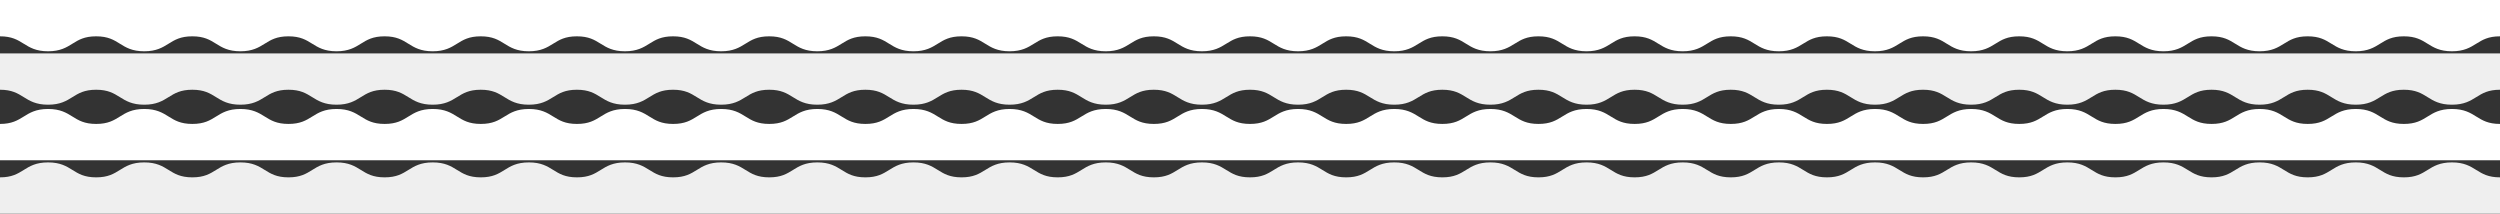 <?xml version="1.0" encoding="utf-8"?>
<!-- Generator: Adobe Illustrator 17.0.0, SVG Export Plug-In . SVG Version: 6.00 Build 0)  -->
<!DOCTYPE svg PUBLIC "-//W3C//DTD SVG 1.1//EN" "http://www.w3.org/Graphics/SVG/1.1/DTD/svg11.dtd">
<svg version="1.1" xmlns="http://www.w3.org/2000/svg" xmlns:xlink="http://www.w3.org/1999/xlink" x="0px" y="0px" width="2340px"
	 height="200px" viewBox="0 0 2340 200" enable-background="new 0 0 2340 200" xml:space="preserve">
<rect x="0" y="0" width="2340" height="200" fill="#333333" stroke="none"/>
<g id="Base" display="none">
</g>
<g id="Art">
	<path fill="#FFFFFF" d="M1170,34c-11.109,0-16.516,3.364-22.24,6.925c-5.591,3.478-11.373,7.075-22.768,7.075
		s-17.177-3.597-22.768-7.075C1096.5,37.364,1091.093,34,1079.983,34c-11.107,0-16.513,3.363-22.235,6.924
		c-5.591,3.479-11.372,7.076-22.766,7.076s-17.175-3.597-22.767-7.075c-5.723-3.561-11.129-6.925-22.237-6.925
		c-11.107,0-16.513,3.363-22.235,6.924C962.152,44.403,956.371,48,944.978,48c-11.393,0-17.174-3.597-22.764-7.075
		C916.49,37.364,911.084,34,899.977,34s-16.514,3.363-22.237,6.924C872.148,44.403,866.367,48,854.974,48
		c-11.393,0-17.174-3.597-22.764-7.075C826.486,37.364,821.08,34,809.973,34s-16.514,3.363-22.236,6.924
		C782.145,44.403,776.363,48,764.97,48c-11.393,0-17.174-3.597-22.764-7.075C736.482,37.364,731.076,34,719.969,34
		s-16.513,3.364-22.236,6.925C692.143,44.403,686.361,48,674.969,48s-17.173-3.597-22.763-7.075
		C646.482,37.364,641.077,34,629.971,34s-16.512,3.364-22.234,6.925C602.146,44.403,596.365,48,584.973,48
		s-17.173-3.597-22.764-7.075C556.486,37.364,551.08,34,539.973,34c-11.106,0-16.511,3.363-22.234,6.924
		C512.149,44.403,506.369,48,494.977,48c-11.393,0-17.174-3.597-22.765-7.075C466.489,37.364,461.083,34,449.975,34
		c-11.106,0-16.511,3.363-22.234,6.924C422.151,44.403,416.371,48,404.979,48c-11.392,0-17.171-3.597-22.761-7.075
		C376.495,37.364,371.09,34,359.984,34c-11.105,0-16.51,3.363-22.232,6.924C332.162,44.403,326.382,48,314.99,48
		c-11.393,0-17.173-3.597-22.764-7.076C286.504,37.363,281.098,34,269.992,34c-11.107,0-16.512,3.364-22.235,6.925
		C242.166,44.403,236.385,48,224.993,48c-11.393,0-17.174-3.597-22.764-7.076C196.506,37.363,191.101,34,179.994,34
		c-11.106,0-16.512,3.364-22.235,6.925C152.168,44.403,146.388,48,134.996,48c-11.393,0-17.174-3.597-22.764-7.075
		C106.508,37.364,101.103,34,89.996,34c-11.106,0-16.512,3.364-22.235,6.925C62.17,44.403,56.39,48,44.998,48
		s-17.173-3.597-22.763-7.075C16.512,37.364,11.107,34,0,34V0h1170h1170v34c-11.109,0-16.516,3.364-22.24,6.925
		c-5.591,3.478-11.373,7.075-22.768,7.075s-17.177-3.597-22.768-7.075C2266.5,37.364,2261.093,34,2249.983,34
		c-11.107,0-16.513,3.363-22.235,6.924c-5.591,3.479-11.372,7.076-22.766,7.076s-17.175-3.597-22.767-7.075
		c-5.723-3.561-11.129-6.925-22.237-6.925c-11.107,0-16.513,3.363-22.235,6.924c-5.591,3.479-11.372,7.076-22.766,7.076
		c-11.393,0-17.174-3.597-22.764-7.075c-5.724-3.561-11.13-6.925-22.237-6.925s-16.514,3.363-22.237,6.924
		c-5.591,3.479-11.372,7.076-22.766,7.076c-11.393,0-17.174-3.597-22.764-7.075c-5.724-3.561-11.13-6.925-22.237-6.925
		s-16.514,3.363-22.236,6.924c-5.592,3.479-11.373,7.076-22.767,7.076c-11.393,0-17.174-3.597-22.764-7.075
		c-5.724-3.561-11.13-6.925-22.237-6.925s-16.513,3.364-22.236,6.925c-5.59,3.478-11.371,7.075-22.764,7.075
		s-17.173-3.597-22.763-7.075c-5.724-3.561-11.129-6.925-22.235-6.925s-16.512,3.364-22.234,6.925
		c-5.591,3.478-11.371,7.075-22.764,7.075s-17.173-3.597-22.764-7.075c-5.723-3.561-11.129-6.925-22.236-6.925
		c-11.106,0-16.511,3.363-22.234,6.924c-5.59,3.479-11.371,7.076-22.763,7.076c-11.393,0-17.174-3.597-22.765-7.075
		c-5.723-3.561-11.129-6.925-22.237-6.925c-11.106,0-16.511,3.363-22.234,6.924c-5.59,3.479-11.371,7.076-22.763,7.076
		c-11.392,0-17.171-3.597-22.761-7.075c-5.723-3.561-11.127-6.925-22.233-6.925c-11.105,0-16.51,3.363-22.232,6.924
		c-5.59,3.479-11.37,7.076-22.761,7.076c-11.393,0-17.173-3.597-22.764-7.076c-5.723-3.561-11.128-6.924-22.235-6.924
		c-11.107,0-16.512,3.364-22.235,6.925c-5.59,3.479-11.371,7.075-22.763,7.075c-11.393,0-17.174-3.597-22.764-7.076
		c-5.723-3.561-11.128-6.924-22.235-6.924c-11.106,0-16.512,3.364-22.235,6.925c-5.59,3.478-11.371,7.075-22.763,7.075
		c-11.393,0-17.174-3.597-22.764-7.075c-5.723-3.561-11.129-6.925-22.236-6.925c-11.106,0-16.512,3.364-22.235,6.925
		c-5.59,3.478-11.371,7.075-22.763,7.075s-17.173-3.597-22.763-7.075C1186.512,37.364,1181.107,34,1170,34z"/>
	<path fill="#EFEFEF" d="M1170,84c-11.109,0-16.516,3.364-22.24,6.925c-5.591,3.478-11.373,7.075-22.768,7.075
		s-17.177-3.597-22.768-7.075C1096.5,87.364,1091.093,84,1079.983,84c-11.107,0-16.513,3.363-22.235,6.924
		c-5.591,3.479-11.372,7.076-22.766,7.076s-17.175-3.597-22.767-7.075c-5.723-3.561-11.129-6.925-22.237-6.925
		c-11.107,0-16.513,3.363-22.235,6.924C962.152,94.403,956.371,98,944.978,98c-11.393,0-17.174-3.597-22.764-7.075
		C916.49,87.364,911.084,84,899.977,84s-16.514,3.363-22.237,6.924C872.148,94.403,866.367,98,854.974,98
		c-11.393,0-17.174-3.597-22.764-7.075C826.486,87.364,821.08,84,809.973,84s-16.514,3.363-22.236,6.924
		C782.145,94.403,776.363,98,764.97,98c-11.393,0-17.174-3.597-22.764-7.075C736.482,87.364,731.076,84,719.969,84
		s-16.513,3.364-22.236,6.925C692.143,94.403,686.361,98,674.969,98s-17.173-3.597-22.763-7.075
		C646.482,87.364,641.077,84,629.971,84s-16.512,3.364-22.234,6.925C602.146,94.403,596.365,98,584.973,98
		s-17.173-3.597-22.764-7.075C556.486,87.364,551.08,84,539.973,84c-11.106,0-16.511,3.363-22.234,6.924
		C512.149,94.403,506.369,98,494.977,98c-11.393,0-17.174-3.597-22.765-7.075C466.489,87.364,461.083,84,449.975,84
		c-11.106,0-16.511,3.363-22.234,6.924C422.151,94.403,416.371,98,404.979,98c-11.392,0-17.171-3.597-22.761-7.075
		C376.495,87.364,371.09,84,359.984,84c-11.105,0-16.51,3.363-22.232,6.924C332.162,94.403,326.382,98,314.99,98
		c-11.393,0-17.173-3.597-22.764-7.076C286.504,87.363,281.098,84,269.992,84c-11.107,0-16.512,3.364-22.235,6.925
		C242.166,94.403,236.385,98,224.993,98c-11.393,0-17.174-3.597-22.764-7.076C196.506,87.363,191.101,84,179.994,84
		c-11.106,0-16.512,3.364-22.235,6.925C152.168,94.403,146.388,98,134.996,98c-11.393,0-17.174-3.597-22.764-7.075
		C106.508,87.364,101.103,84,89.996,84c-11.106,0-16.512,3.364-22.235,6.925C62.17,94.403,56.39,98,44.998,98
		s-17.173-3.597-22.763-7.075C16.512,87.364,11.107,84,0,84V50h1170h1170v34c-11.109,0-16.516,3.364-22.24,6.925
		c-5.591,3.478-11.373,7.075-22.768,7.075s-17.177-3.597-22.768-7.075C2266.5,87.364,2261.093,84,2249.983,84
		c-11.107,0-16.513,3.363-22.235,6.924c-5.591,3.479-11.372,7.076-22.766,7.076s-17.175-3.597-22.767-7.075
		c-5.723-3.561-11.129-6.925-22.237-6.925c-11.107,0-16.513,3.363-22.235,6.924c-5.591,3.479-11.372,7.076-22.766,7.076
		c-11.393,0-17.174-3.597-22.764-7.075c-5.724-3.561-11.13-6.925-22.237-6.925s-16.514,3.363-22.237,6.924
		c-5.591,3.479-11.372,7.076-22.766,7.076c-11.393,0-17.174-3.597-22.764-7.075c-5.724-3.561-11.13-6.925-22.237-6.925
		s-16.514,3.363-22.236,6.924c-5.592,3.479-11.373,7.076-22.767,7.076c-11.393,0-17.174-3.597-22.764-7.075
		c-5.724-3.561-11.13-6.925-22.237-6.925s-16.513,3.364-22.236,6.925c-5.59,3.478-11.371,7.075-22.764,7.075
		s-17.173-3.597-22.763-7.075c-5.724-3.561-11.129-6.925-22.235-6.925s-16.512,3.364-22.234,6.925
		c-5.591,3.478-11.371,7.075-22.764,7.075s-17.173-3.597-22.764-7.075c-5.723-3.561-11.129-6.925-22.236-6.925
		c-11.106,0-16.511,3.363-22.234,6.924c-5.59,3.479-11.371,7.076-22.763,7.076c-11.393,0-17.174-3.597-22.765-7.075
		c-5.723-3.561-11.129-6.925-22.237-6.925c-11.106,0-16.511,3.363-22.234,6.924c-5.59,3.479-11.371,7.076-22.763,7.076
		c-11.392,0-17.171-3.597-22.761-7.075c-5.723-3.561-11.127-6.925-22.233-6.925c-11.105,0-16.51,3.363-22.232,6.924
		c-5.59,3.479-11.37,7.076-22.761,7.076c-11.393,0-17.173-3.597-22.764-7.076c-5.723-3.561-11.128-6.924-22.235-6.924
		c-11.107,0-16.512,3.364-22.235,6.925c-5.59,3.479-11.371,7.075-22.763,7.075c-11.393,0-17.174-3.597-22.764-7.076
		c-5.723-3.561-11.128-6.924-22.235-6.924c-11.106,0-16.512,3.364-22.235,6.925c-5.59,3.478-11.371,7.075-22.763,7.075
		c-11.393,0-17.174-3.597-22.764-7.075c-5.723-3.561-11.129-6.925-22.236-6.925c-11.106,0-16.512,3.364-22.235,6.925
		c-5.59,3.478-11.371,7.075-22.763,7.075s-17.173-3.597-22.763-7.075C1186.512,87.364,1181.107,84,1170,84z"/>
	<path fill="#EFEFEF" d="M1170,166c11.109,0,16.516-3.364,22.24-6.925c5.591-3.478,11.373-7.075,22.768-7.075
		s17.177,3.597,22.768,7.075c5.725,3.561,11.132,6.925,22.241,6.925c11.107,0,16.513-3.363,22.235-6.924
		c5.591-3.479,11.372-7.076,22.766-7.076s17.175,3.597,22.767,7.075c5.723,3.561,11.129,6.925,22.237,6.925
		c11.107,0,16.513-3.363,22.235-6.924c5.591-3.479,11.372-7.076,22.766-7.076c11.393,0,17.174,3.597,22.764,7.075
		c5.724,3.561,11.13,6.925,22.237,6.925s16.514-3.363,22.237-6.924c5.591-3.479,11.372-7.076,22.766-7.076
		c11.393,0,17.174,3.597,22.764,7.075c5.724,3.561,11.13,6.925,22.237,6.925s16.514-3.363,22.236-6.924
		c5.592-3.479,11.373-7.076,22.767-7.076c11.393,0,17.174,3.597,22.764,7.075c5.724,3.561,11.13,6.925,22.237,6.925
		s16.513-3.364,22.236-6.925c5.59-3.478,11.371-7.075,22.764-7.075s17.173,3.597,22.763,7.075
		c5.724,3.561,11.129,6.925,22.235,6.925s16.512-3.364,22.234-6.925c5.591-3.478,11.371-7.075,22.764-7.075
		s17.173,3.597,22.764,7.075c5.723,3.561,11.129,6.925,22.236,6.925c11.106,0,16.511-3.363,22.234-6.924
		c5.59-3.479,11.371-7.076,22.763-7.076c11.393,0,17.174,3.597,22.765,7.075c5.723,3.561,11.129,6.925,22.237,6.925
		c11.106,0,16.511-3.363,22.234-6.924c5.59-3.479,11.371-7.076,22.763-7.076c11.392,0,17.171,3.597,22.761,7.075
		c5.723,3.561,11.127,6.925,22.233,6.925c11.105,0,16.51-3.363,22.232-6.924c5.59-3.479,11.37-7.076,22.761-7.076
		c11.393,0,17.173,3.597,22.764,7.076c5.723,3.561,11.128,6.924,22.235,6.924c11.107,0,16.512-3.364,22.235-6.925
		c5.59-3.479,11.371-7.075,22.763-7.075c11.393,0,17.174,3.597,22.764,7.076c5.723,3.561,11.128,6.924,22.235,6.924
		c11.106,0,16.512-3.364,22.235-6.925c5.59-3.478,11.371-7.075,22.763-7.075c11.393,0,17.174,3.597,22.764,7.075
		c5.723,3.561,11.129,6.925,22.236,6.925c11.106,0,16.512-3.364,22.235-6.925c5.59-3.478,11.371-7.075,22.763-7.075
		s17.173,3.597,22.763,7.075c5.722,3.561,11.127,6.925,22.234,6.925v34H1170H0l0-34c11.109,0,16.516-3.364,22.24-6.925
		C27.831,155.597,33.613,152,45.008,152s17.177,3.597,22.768,7.075C73.5,162.636,78.907,166,90.017,166
		c11.107,0,16.513-3.363,22.235-6.924c5.591-3.479,11.372-7.076,22.766-7.076s17.175,3.597,22.767,7.075
		c5.723,3.561,11.129,6.925,22.237,6.925c11.107,0,16.513-3.363,22.235-6.924c5.591-3.479,11.372-7.076,22.766-7.076
		c11.393,0,17.174,3.597,22.764,7.075c5.724,3.561,11.13,6.925,22.237,6.925s16.514-3.363,22.237-6.924
		c5.591-3.479,11.372-7.076,22.766-7.076c11.393,0,17.174,3.597,22.764,7.075c5.724,3.561,11.13,6.925,22.237,6.925
		s16.514-3.363,22.236-6.924c5.592-3.479,11.373-7.076,22.767-7.076c11.393,0,17.174,3.597,22.764,7.075
		c5.724,3.561,11.13,6.925,22.237,6.925s16.513-3.364,22.236-6.925c5.59-3.478,11.371-7.075,22.764-7.075s17.173,3.597,22.763,7.075
		c5.724,3.561,11.129,6.925,22.235,6.925s16.512-3.364,22.234-6.925c5.591-3.478,11.371-7.075,22.764-7.075
		s17.173,3.597,22.764,7.075c5.723,3.561,11.129,6.925,22.236,6.925c11.106,0,16.511-3.363,22.234-6.924
		c5.59-3.479,11.371-7.076,22.763-7.076c11.393,0,17.174,3.597,22.765,7.075c5.723,3.561,11.129,6.925,22.237,6.925
		c11.106,0,16.511-3.363,22.234-6.924c5.59-3.479,11.371-7.076,22.763-7.076c11.392,0,17.171,3.597,22.761,7.075
		c5.723,3.561,11.127,6.925,22.233,6.925c11.105,0,16.51-3.363,22.232-6.924c5.59-3.479,11.37-7.076,22.761-7.076
		c11.393,0,17.173,3.597,22.764,7.076c5.723,3.561,11.128,6.924,22.235,6.924c11.107,0,16.512-3.364,22.235-6.925
		c5.59-3.479,11.371-7.075,22.763-7.075c11.393,0,17.174,3.597,22.764,7.076c5.723,3.561,11.128,6.924,22.235,6.924
		c11.106,0,16.512-3.364,22.235-6.925c5.59-3.478,11.371-7.075,22.763-7.075c11.393,0,17.174,3.597,22.764,7.075
		c5.723,3.561,11.129,6.925,22.236,6.925c11.106,0,16.512-3.364,22.235-6.925c5.59-3.478,11.371-7.075,22.763-7.075
		s17.173,3.597,22.763,7.075C1153.488,162.636,1158.893,166,1170,166z"/>
	<path fill="#FFFFFF" d="M1170,116c11.109,0,16.516-3.364,22.24-6.925c5.591-3.478,11.373-7.075,22.768-7.075
		s17.177,3.597,22.768,7.075c5.725,3.561,11.132,6.925,22.241,6.925c11.107,0,16.513-3.363,22.235-6.924
		c5.591-3.479,11.372-7.076,22.766-7.076s17.175,3.597,22.767,7.075c5.723,3.561,11.129,6.925,22.237,6.925
		c11.107,0,16.513-3.363,22.235-6.924c5.591-3.479,11.372-7.076,22.766-7.076c11.393,0,17.174,3.597,22.764,7.075
		c5.724,3.561,11.13,6.925,22.237,6.925s16.514-3.363,22.237-6.924c5.591-3.479,11.372-7.076,22.766-7.076
		c11.393,0,17.174,3.597,22.764,7.075c5.724,3.561,11.13,6.925,22.237,6.925s16.514-3.363,22.236-6.924
		c5.592-3.479,11.373-7.076,22.767-7.076c11.393,0,17.174,3.597,22.764,7.075c5.724,3.561,11.13,6.925,22.237,6.925
		s16.513-3.364,22.236-6.925c5.59-3.478,11.371-7.075,22.764-7.075s17.173,3.597,22.763,7.075
		c5.724,3.561,11.129,6.925,22.235,6.925s16.512-3.364,22.234-6.925c5.591-3.478,11.371-7.075,22.764-7.075
		s17.173,3.597,22.764,7.075c5.723,3.561,11.129,6.925,22.236,6.925c11.106,0,16.511-3.363,22.234-6.924
		c5.59-3.479,11.371-7.076,22.763-7.076c11.393,0,17.174,3.597,22.765,7.075c5.723,3.561,11.129,6.925,22.237,6.925
		c11.106,0,16.511-3.363,22.234-6.924c5.59-3.479,11.371-7.076,22.763-7.076c11.392,0,17.171,3.597,22.761,7.075
		c5.723,3.561,11.127,6.925,22.233,6.925c11.105,0,16.51-3.363,22.232-6.924c5.59-3.479,11.37-7.076,22.761-7.076
		c11.393,0,17.173,3.597,22.764,7.076c5.723,3.561,11.128,6.924,22.235,6.924c11.107,0,16.512-3.364,22.235-6.925
		c5.59-3.479,11.371-7.075,22.763-7.075c11.393,0,17.174,3.597,22.764,7.076c5.723,3.561,11.128,6.924,22.235,6.924
		c11.106,0,16.512-3.364,22.235-6.925c5.59-3.478,11.371-7.075,22.763-7.075c11.393,0,17.174,3.597,22.764,7.075
		c5.723,3.561,11.129,6.925,22.236,6.925c11.106,0,16.512-3.364,22.235-6.925c5.59-3.478,11.371-7.075,22.763-7.075
		s17.173,3.597,22.763,7.075C2323.488,112.636,2329,116,2340,116v34H1170H0v-34c11,0,16.516-3.364,22.24-6.925
		C27.831,105.597,33.613,102,45.008,102s17.177,3.597,22.768,7.075C73.5,112.636,78.907,116,90.017,116
		c11.107,0,16.513-3.363,22.235-6.924c5.591-3.479,11.372-7.076,22.766-7.076s17.175,3.597,22.767,7.075
		c5.723,3.561,11.129,6.925,22.237,6.925c11.107,0,16.513-3.363,22.235-6.924c5.591-3.479,11.372-7.076,22.766-7.076
		c11.393,0,17.174,3.597,22.764,7.075c5.724,3.561,11.13,6.925,22.237,6.925s16.514-3.363,22.237-6.924
		c5.591-3.479,11.372-7.076,22.766-7.076c11.393,0,17.174,3.597,22.764,7.075c5.724,3.561,11.13,6.925,22.237,6.925
		s16.514-3.363,22.236-6.924c5.592-3.479,11.373-7.076,22.767-7.076c11.393,0,17.174,3.597,22.764,7.075
		c5.724,3.561,11.13,6.925,22.237,6.925s16.513-3.364,22.236-6.925c5.59-3.478,11.371-7.075,22.764-7.075s17.173,3.597,22.763,7.075
		c5.724,3.561,11.129,6.925,22.235,6.925s16.512-3.364,22.234-6.925c5.591-3.478,11.371-7.075,22.764-7.075
		s17.173,3.597,22.764,7.075c5.723,3.561,11.129,6.925,22.236,6.925c11.106,0,16.511-3.363,22.234-6.924
		c5.59-3.479,11.371-7.076,22.763-7.076c11.393,0,17.174,3.597,22.765,7.075c5.723,3.561,11.129,6.925,22.237,6.925
		c11.106,0,16.511-3.363,22.234-6.924c5.59-3.479,11.371-7.076,22.763-7.076c11.392,0,17.171,3.597,22.761,7.075
		c5.723,3.561,11.127,6.925,22.233,6.925c11.105,0,16.51-3.363,22.232-6.924c5.59-3.479,11.37-7.076,22.761-7.076
		c11.393,0,17.173,3.597,22.764,7.076c5.723,3.561,11.128,6.924,22.235,6.924c11.107,0,16.512-3.364,22.235-6.925
		c5.59-3.479,11.371-7.075,22.763-7.075c11.393,0,17.174,3.597,22.764,7.076c5.723,3.561,11.128,6.924,22.235,6.924
		c11.106,0,16.512-3.364,22.235-6.925c5.59-3.478,11.371-7.075,22.763-7.075c11.393,0,17.174,3.597,22.764,7.075
		c5.723,3.561,11.129,6.925,22.236,6.925c11.106,0,16.512-3.364,22.235-6.925c5.59-3.478,11.371-7.075,22.763-7.075
		s17.173,3.597,22.763,7.075C1153.488,112.636,1158.893,116,1170,116z"/>
</g>
</svg>
